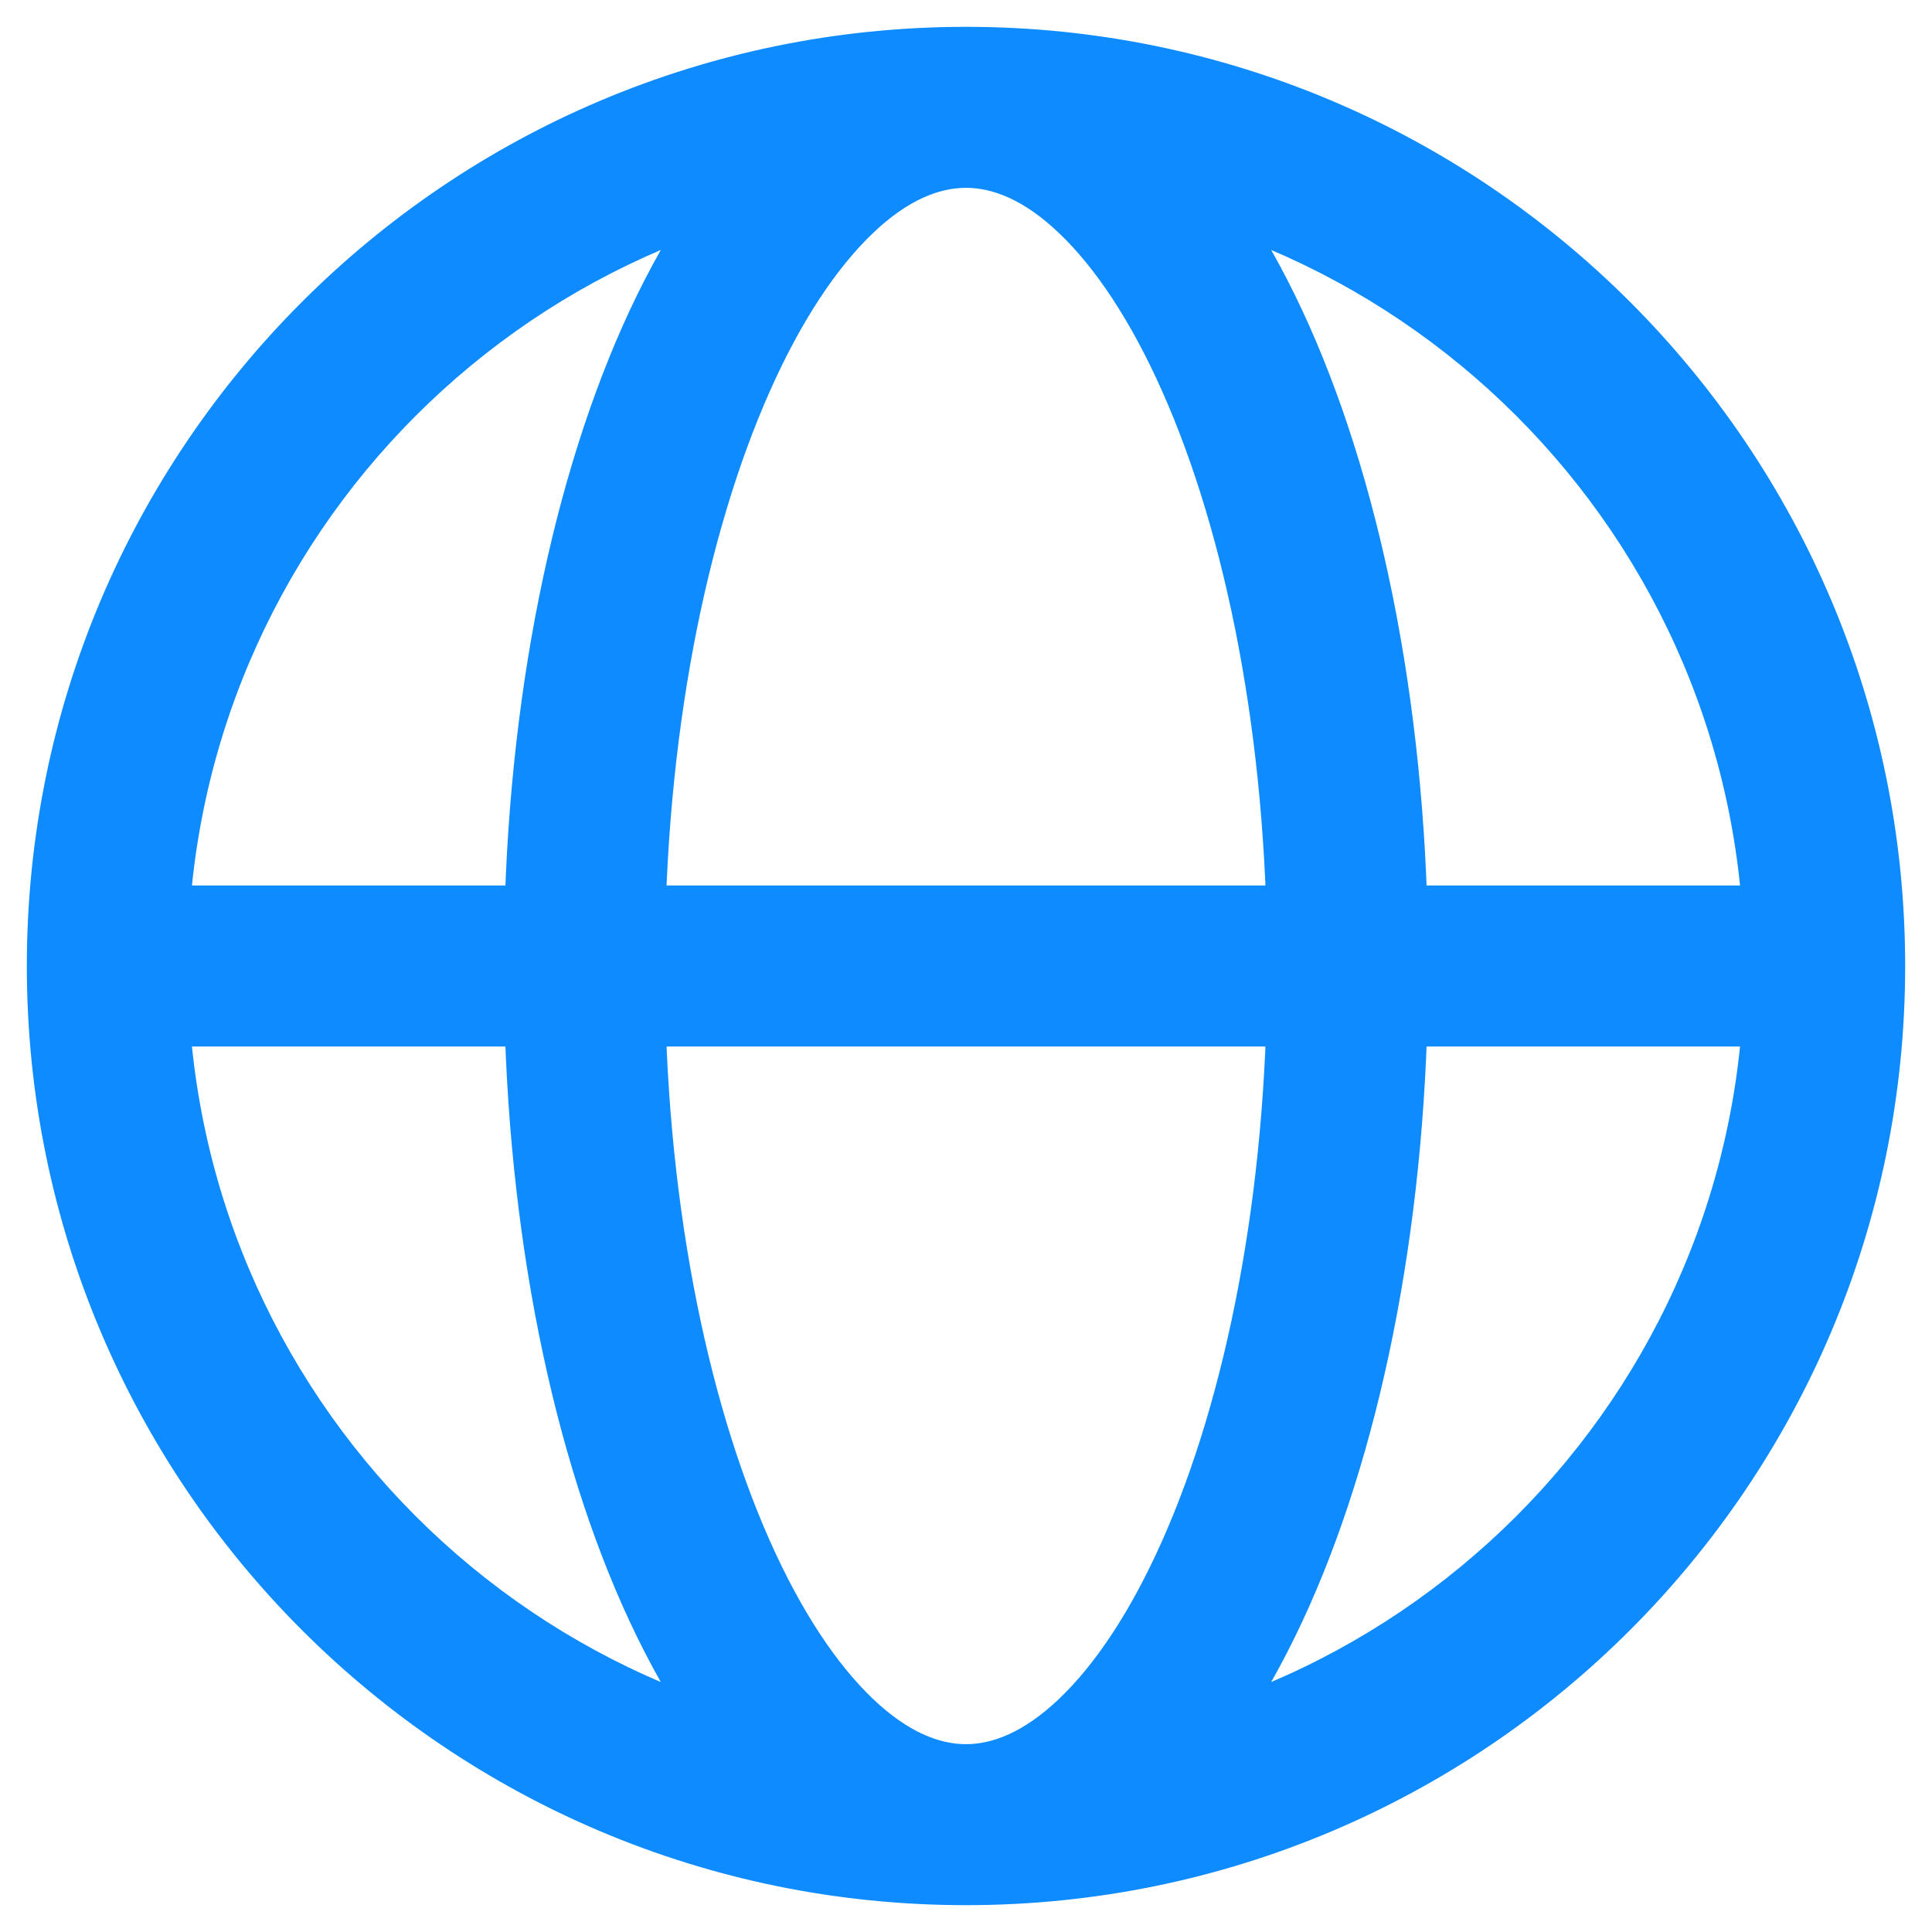 <svg width="18" height="18" viewBox="0 0 18 18" fill="none" xmlns="http://www.w3.org/2000/svg">
<path d="M1 9V9.75H17V9V8.25H1V9ZM9 17V16.25C4.996 16.25 1.75 13.004 1.75 9H1H0.25C0.25 13.832 4.168 17.75 9 17.75V17ZM1 9H1.75C1.75 4.996 4.996 1.75 9 1.75V1V0.25C4.168 0.25 0.25 4.168 0.25 9H1ZM9 1V1.75C13.004 1.75 16.25 4.996 16.25 9H17H17.75C17.75 4.168 13.832 0.25 9 0.25V1ZM17 9H16.25C16.25 13.004 13.004 16.25 9 16.25V17V17.75C13.832 17.75 17.75 13.832 17.75 9H17ZM9 17V16.25C8.753 16.25 8.461 16.14 8.133 15.828C7.801 15.512 7.467 15.019 7.171 14.352C6.58 13.021 6.194 11.129 6.194 9H5.444H4.694C4.694 11.289 5.105 13.397 5.8 14.961C6.148 15.743 6.58 16.421 7.099 16.915C7.621 17.412 8.265 17.75 9 17.75V17ZM5.444 9H6.194C6.194 6.871 6.58 4.979 7.171 3.648C7.467 2.981 7.801 2.488 8.133 2.172C8.461 1.859 8.753 1.75 9 1.75V1V0.25C8.265 0.25 7.621 0.588 7.099 1.085C6.58 1.579 6.148 2.257 5.8 3.039C5.105 4.603 4.694 6.711 4.694 9H5.444ZM9 1V1.75C9.247 1.75 9.539 1.859 9.867 2.172C10.199 2.488 10.533 2.981 10.829 3.648C11.421 4.979 11.806 6.871 11.806 9H12.556H13.306C13.306 6.711 12.895 4.603 12.2 3.039C11.852 2.257 11.419 1.579 10.901 1.085C10.379 0.588 9.735 0.25 9 0.25V1ZM12.556 9H11.806C11.806 11.129 11.421 13.021 10.829 14.352C10.533 15.019 10.199 15.512 9.867 15.828C9.539 16.14 9.247 16.25 9 16.25V17V17.75C9.735 17.75 10.379 17.412 10.901 16.915C11.419 16.421 11.852 15.743 12.2 14.961C12.895 13.397 13.306 11.289 13.306 9H12.556Z" fill="#0D8BFF"/>
</svg>
